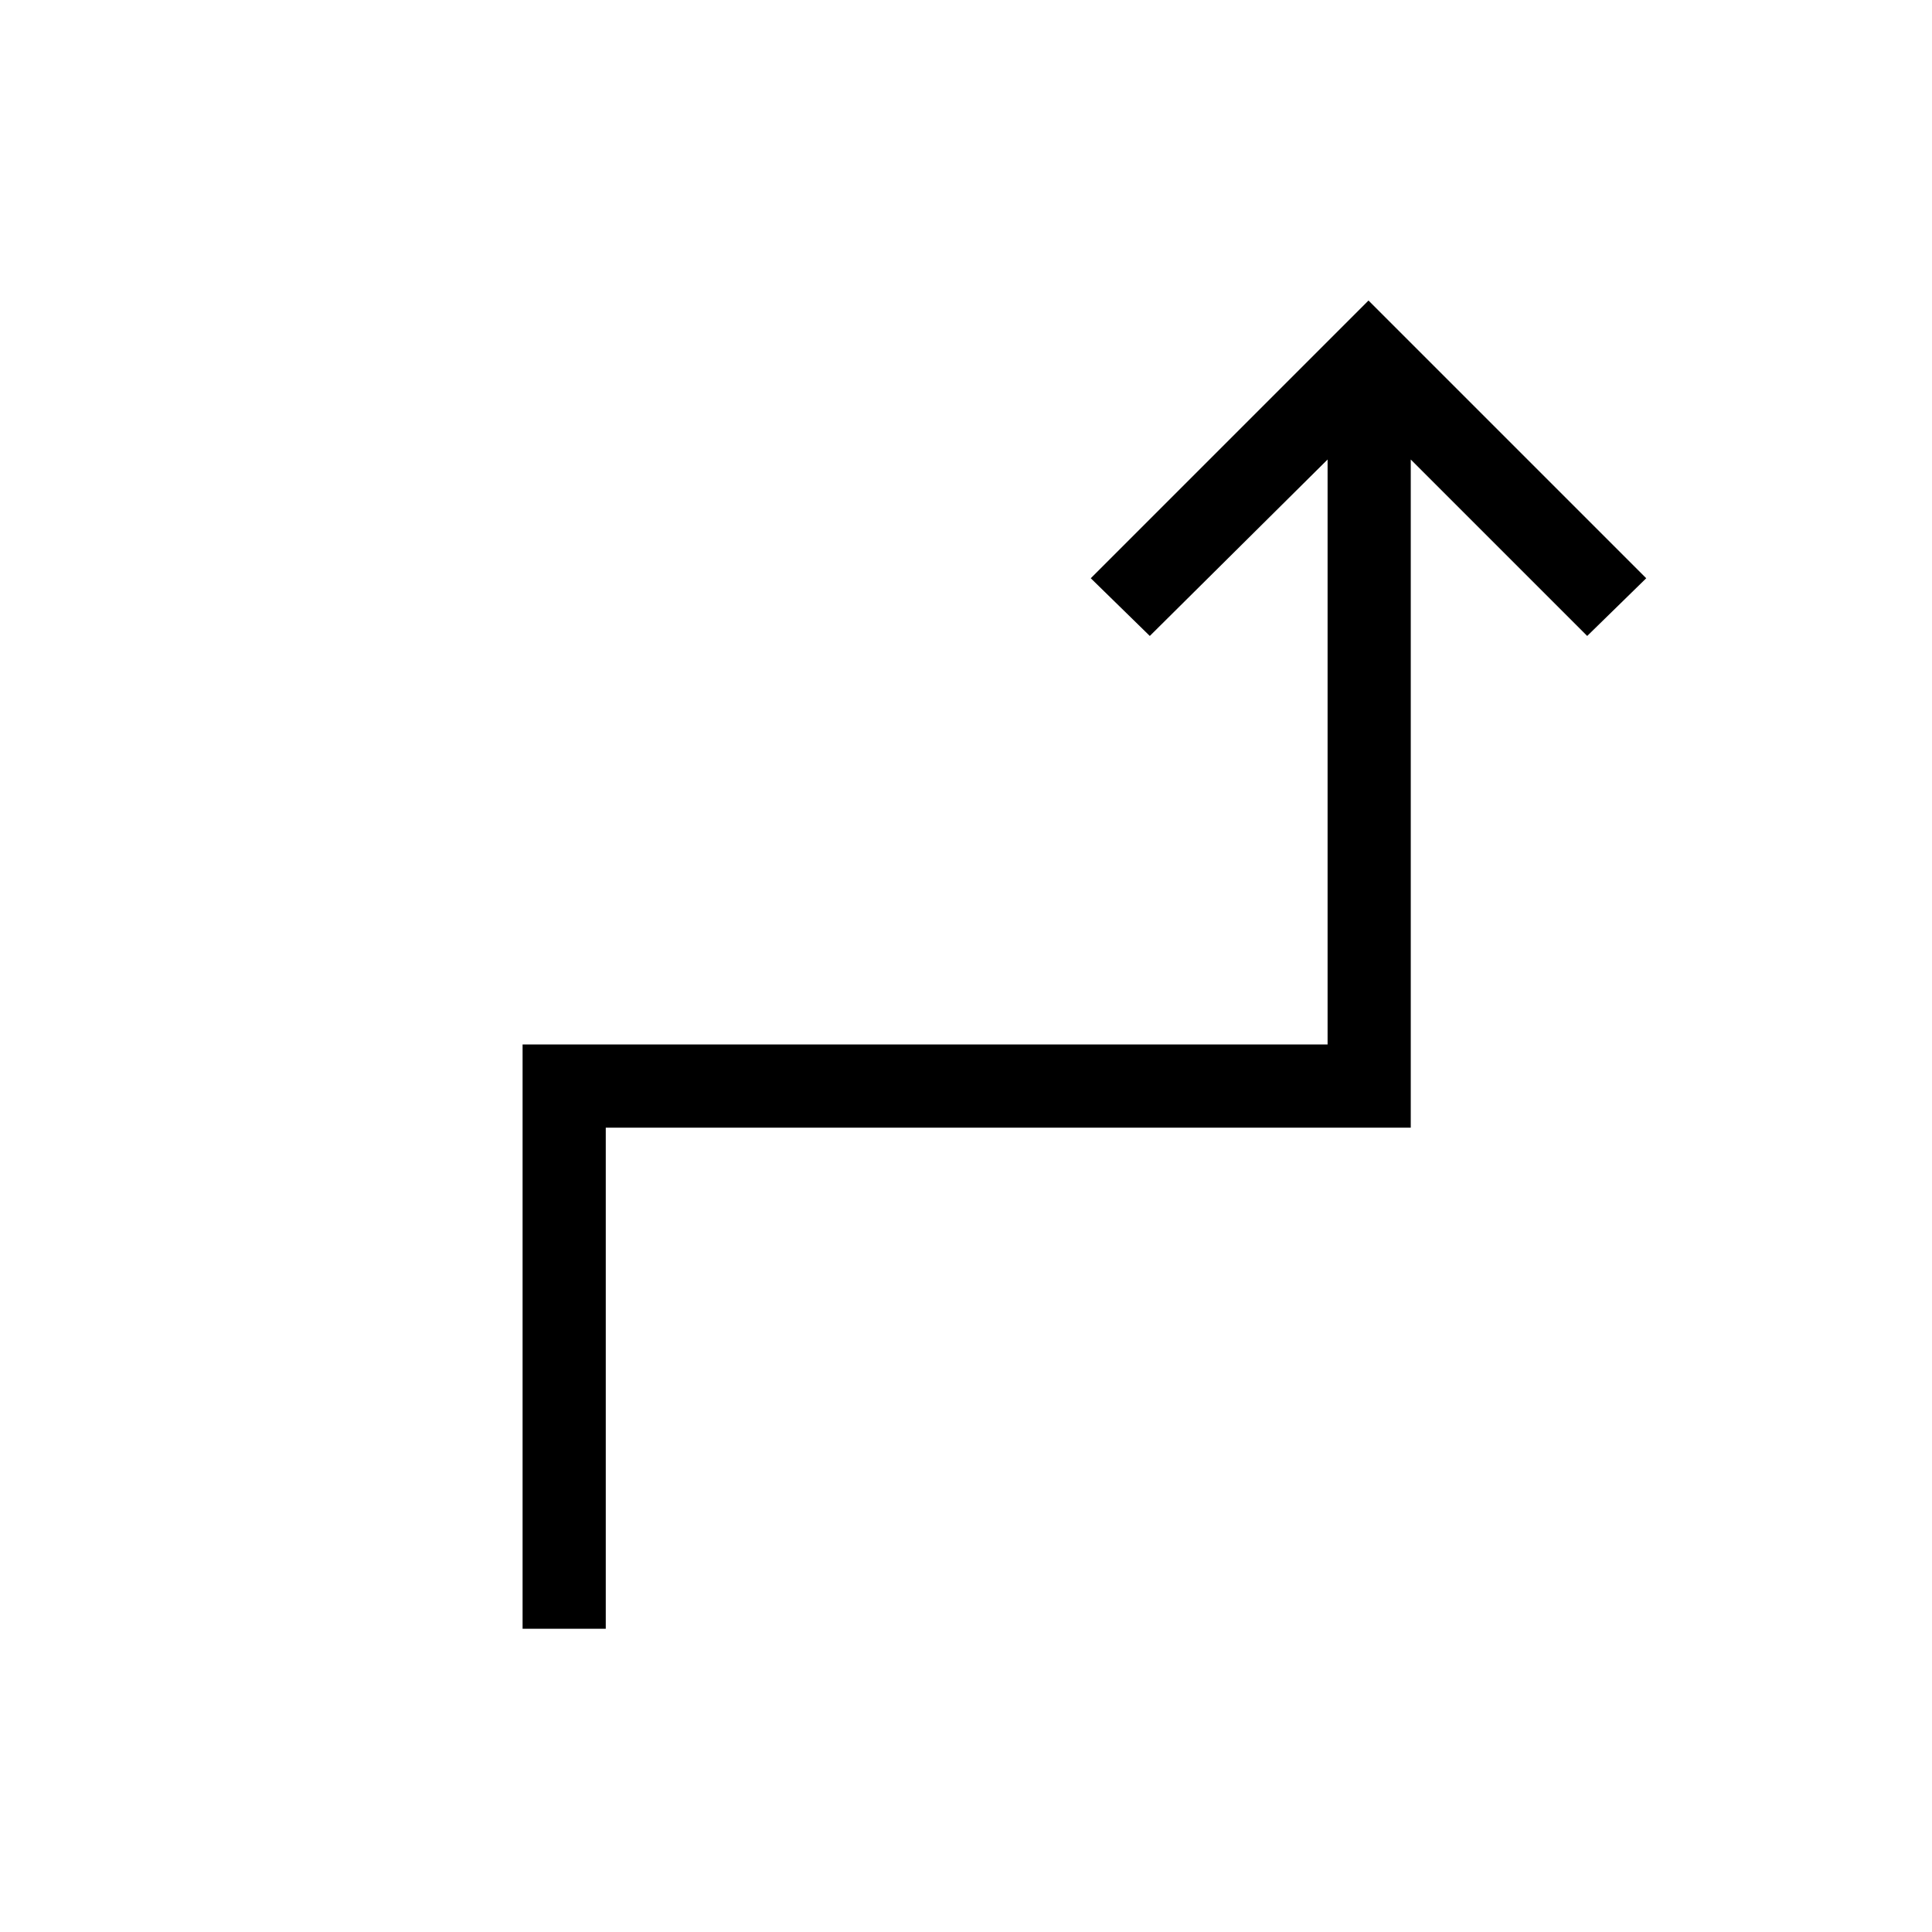 <svg xmlns="http://www.w3.org/2000/svg" height="40" viewBox="0 -960 960 960" width="40"><path d="M259.67-150.67V-441h400v-290.67L571.33-644 542-672.67l138-138 138 138L788.67-644 701-731.67v332H301v249h-41.33Z"/></svg>